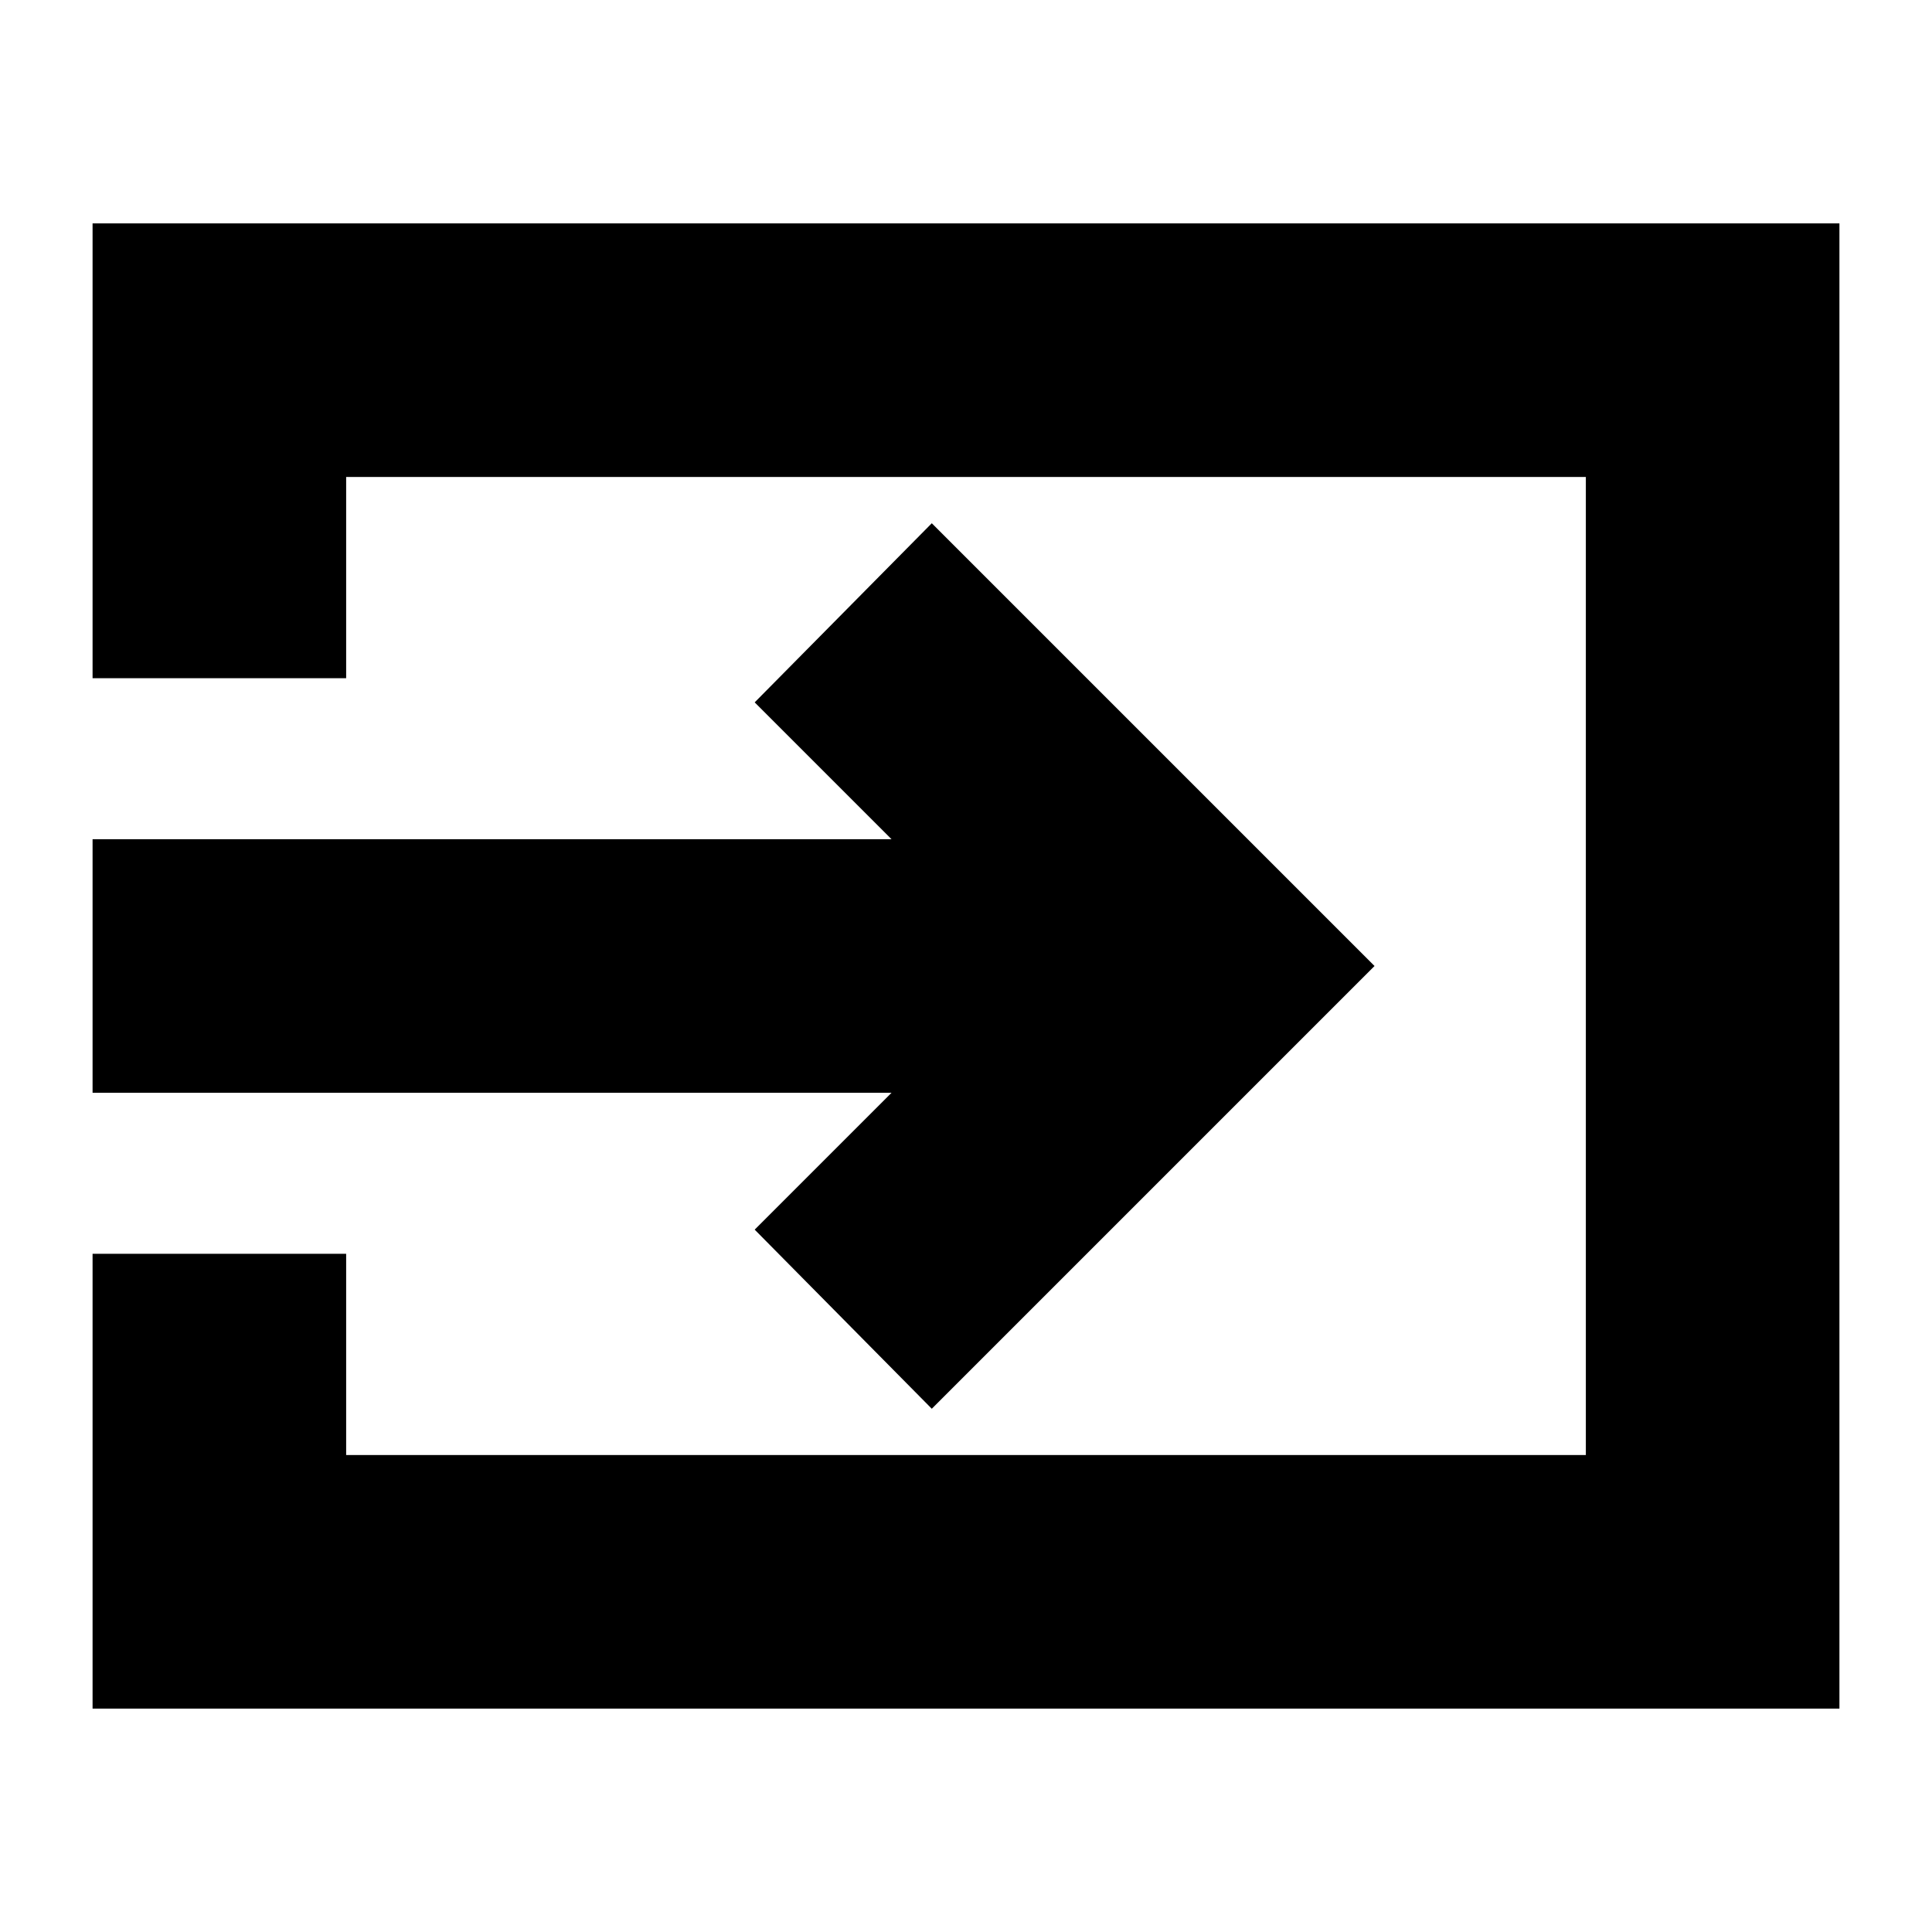 <svg xmlns="http://www.w3.org/2000/svg" height="24" width="24"><path d="M11.575 17.5 9.375 15.275 11.075 13.575H1.15V10.425H11.075L9.375 8.725L11.575 6.5L17.075 12ZM1.15 21.225V15.575H4.3V18.075H19.7V5.925H4.3V8.425H1.15V2.775H22.85V21.225Z"/></svg>